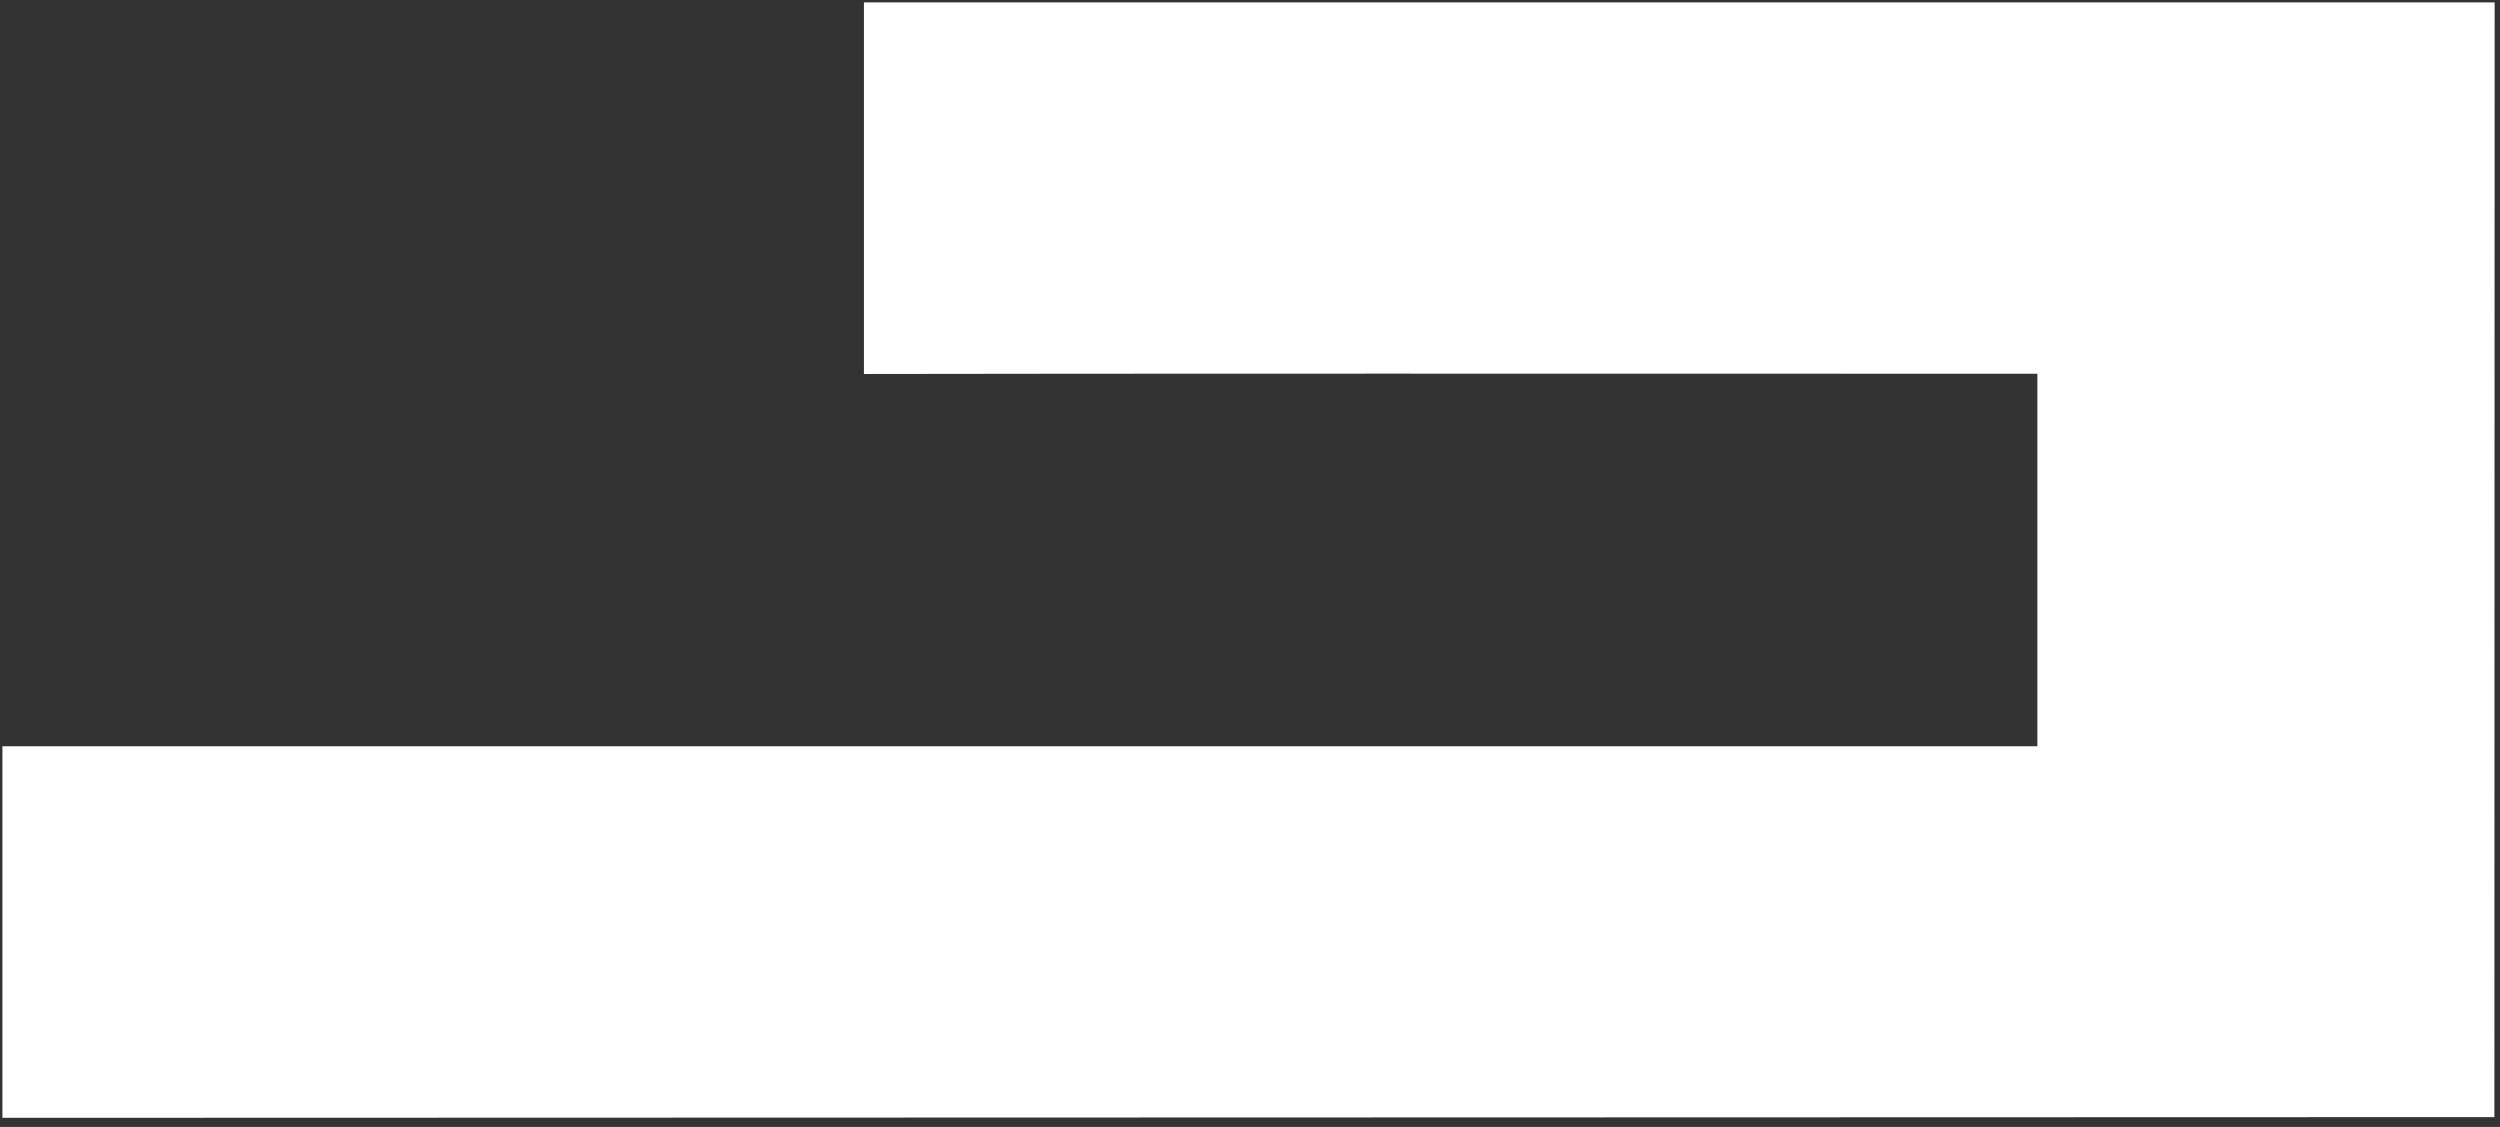<svg width="193" height="87" viewBox="0 0 193 87" fill="none" xmlns="http://www.w3.org/2000/svg">
<rect x="0" y="0" width="193" height="87" fill="#333333" stroke="none"/>
<path d="M192.586 0.185H66.695V28.871C83.438 28.834 126.235 28.843 157.286 28.852V57.611H0.186V86.296L192.566 86.241L192.586 0.185Z" fill="white"/>
</svg>
